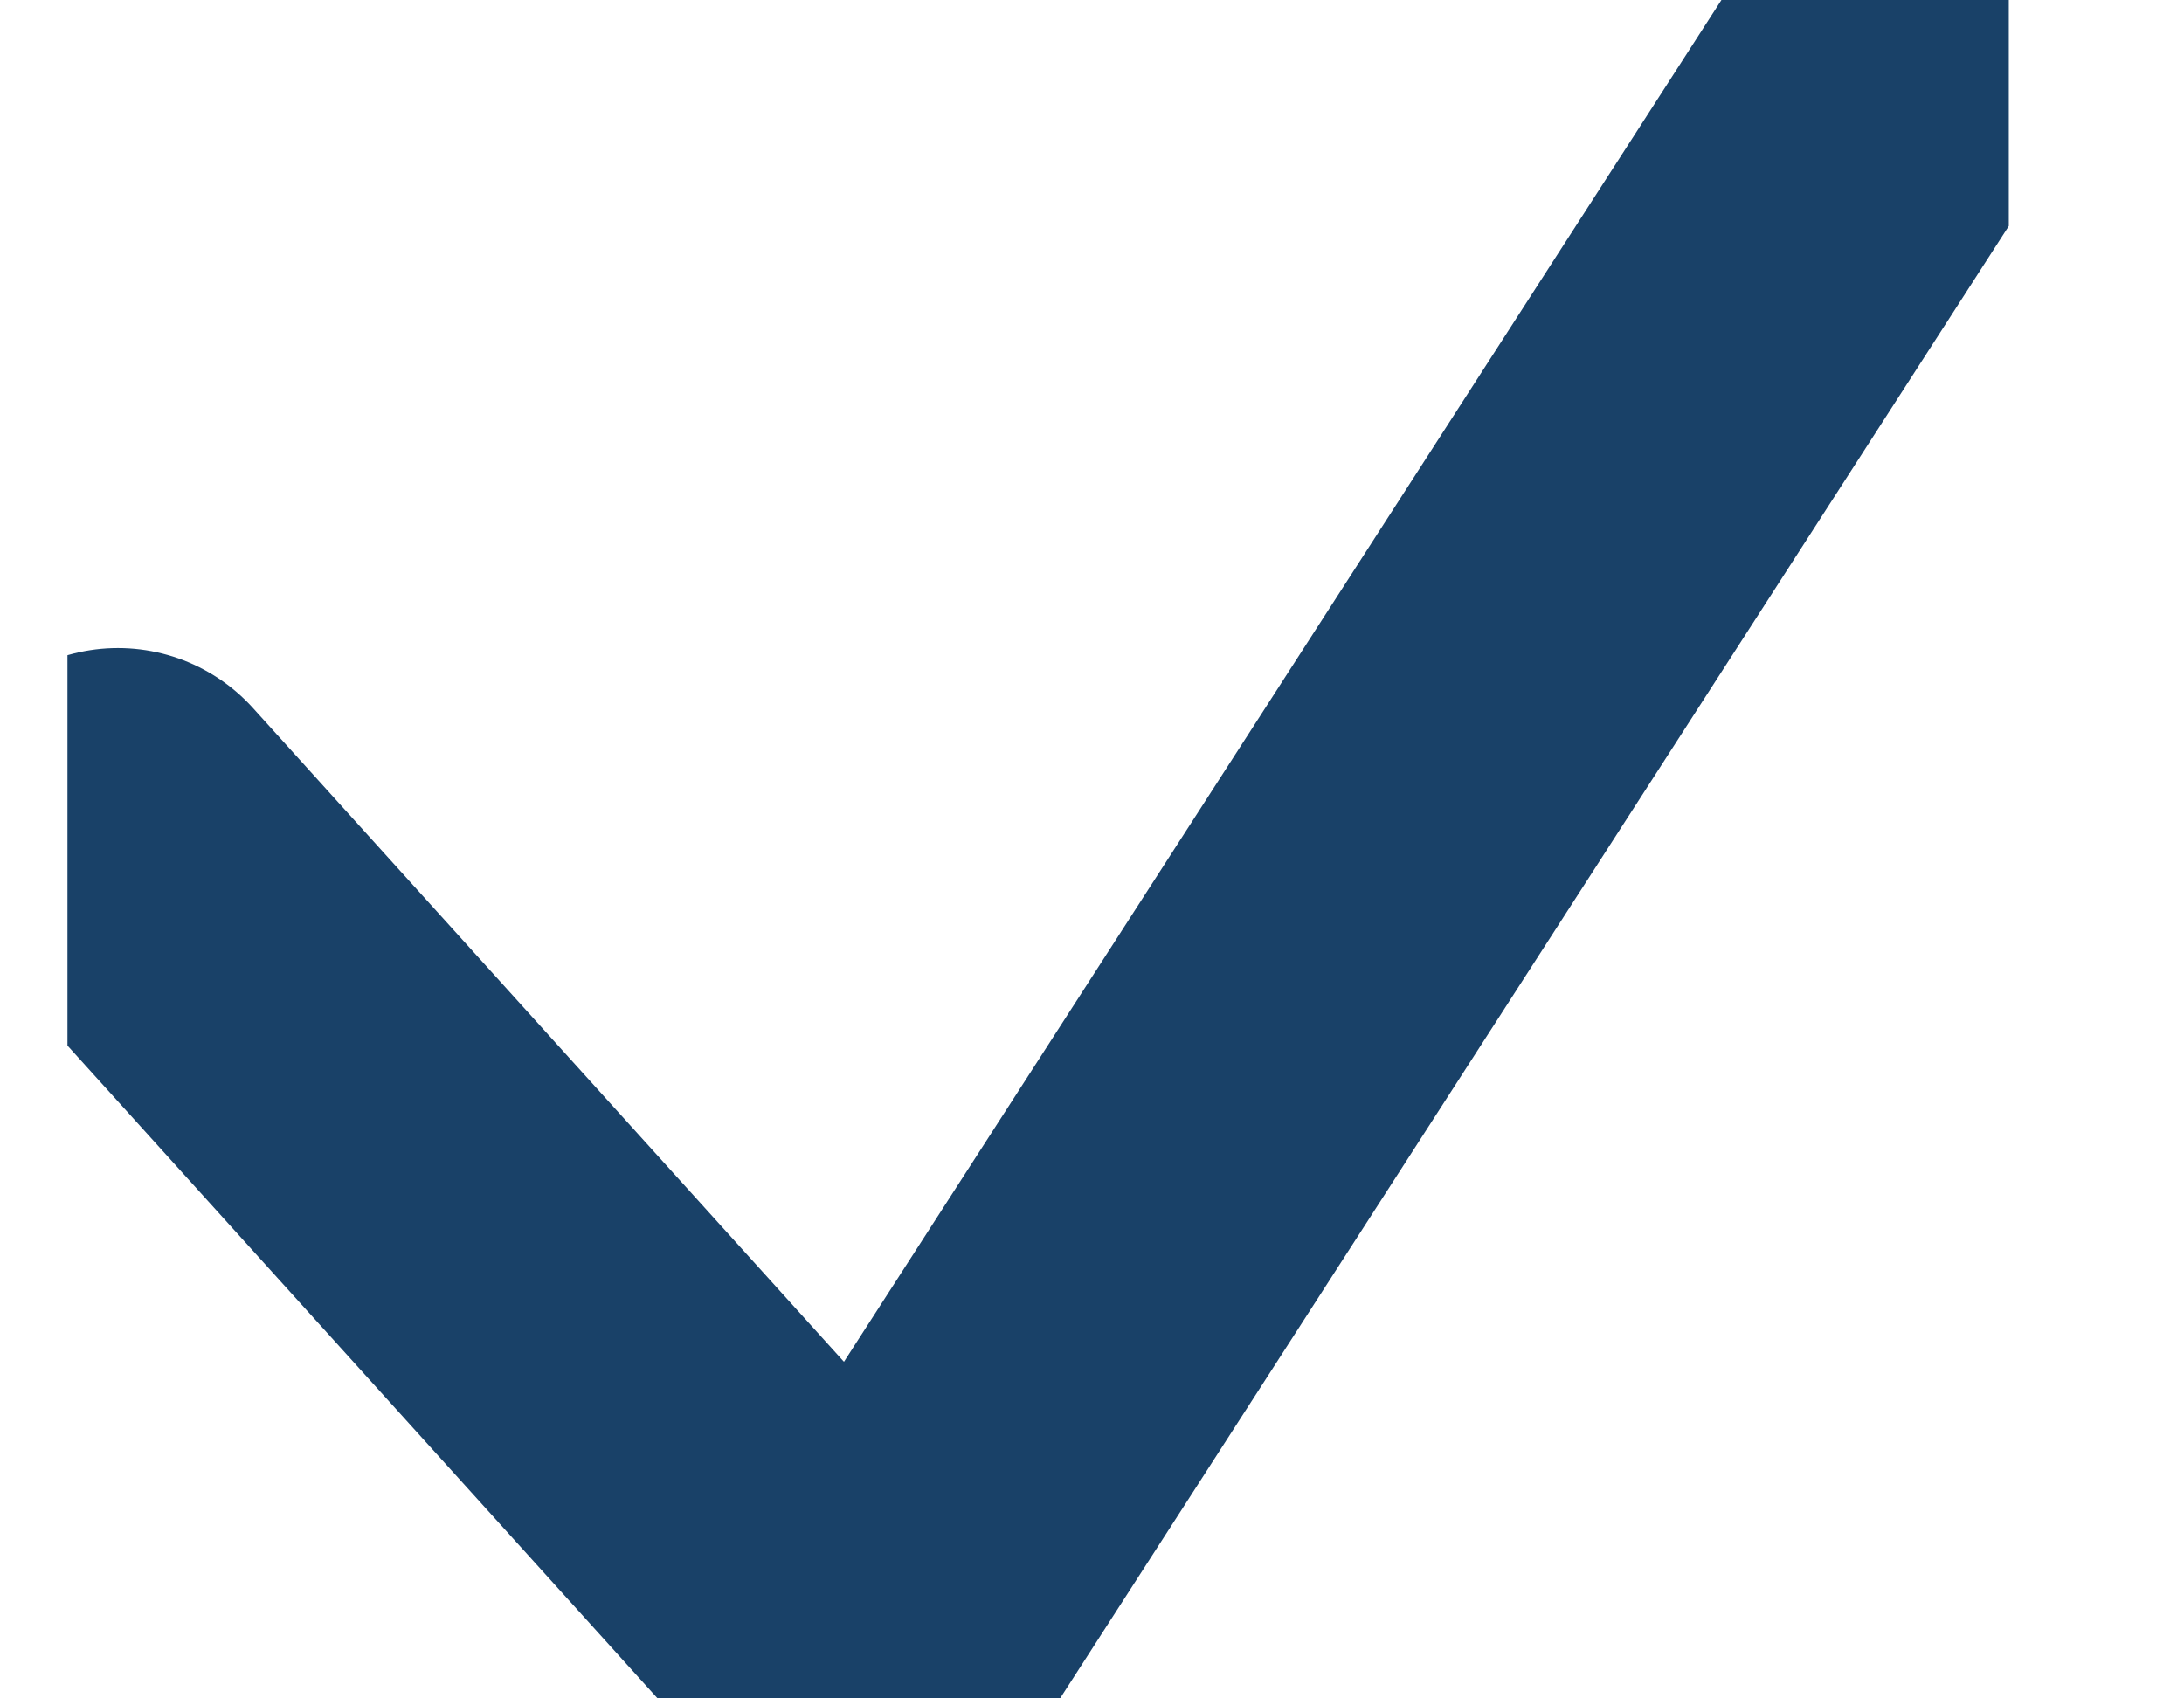 <svg width="9" height="7" viewBox="0 0 9 7" fill="none" xmlns="http://www.w3.org/2000/svg">
<g clip-path="url(#clip0)">
<path d="M0.486 3.421L3.578 6.842L7.986 0" stroke="#194168" stroke-width="1.5" stroke-linecap="round" stroke-linejoin="round"/>
</g>
<defs>
<clipPath id="clip0">
<rect x="0.278" width="8" height="7" fill="white"/>
</clipPath>
</defs>
</svg>

